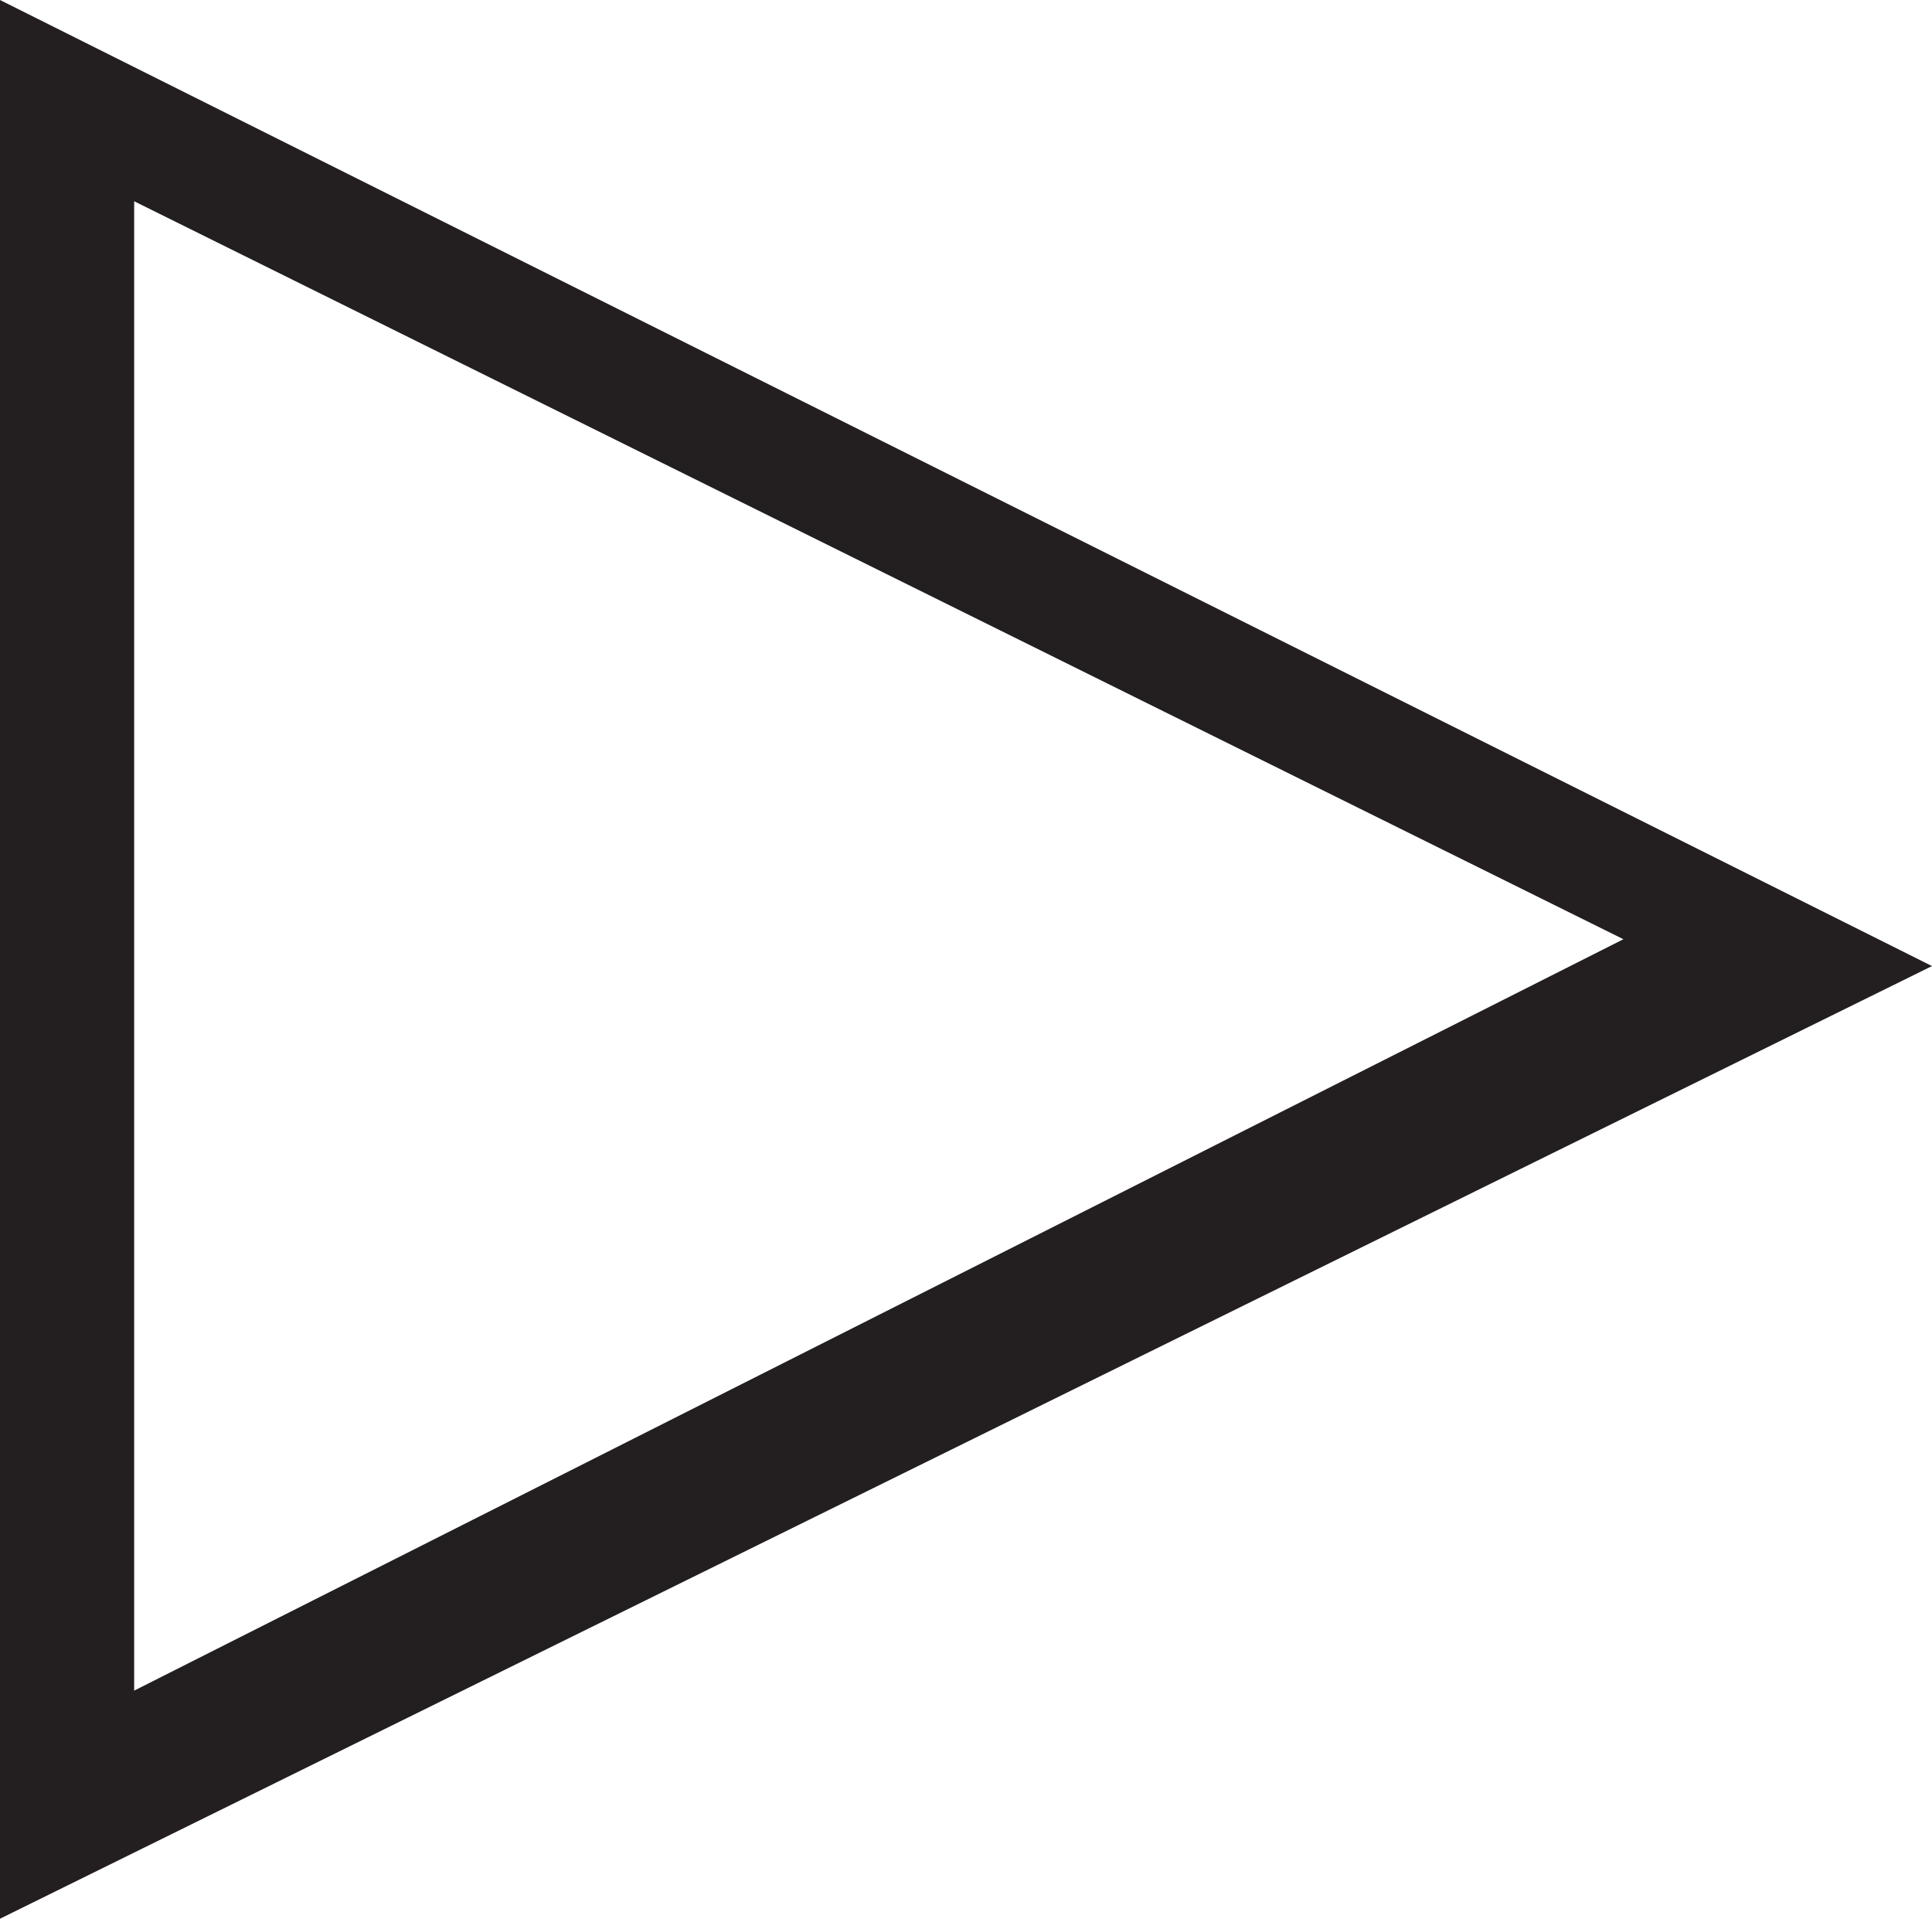 <?xml version="1.0" encoding="utf-8"?>
<!-- Generator: Adobe Illustrator 19.2.1, SVG Export Plug-In . SVG Version: 6.00 Build 0)  -->
<svg version="1.1" id="Layer_1" xmlns="http://www.w3.org/2000/svg" xmlns:xlink="http://www.w3.org/1999/xlink" x="0px" y="0px"
	 viewBox="0 0 14.4 14.3" style="enable-background:new 0 0 14.4 14.3;" xml:space="preserve">
<style type="text/css">
	.st0{fill:#231F20;}
</style>
<g>
	<path class="st0" d="M0,14.3V0l14.4,7.2L0,14.3L0,14.3z M1,1.5v11.1L12.1,7L1,1.5z"/>
</g>
</svg>
